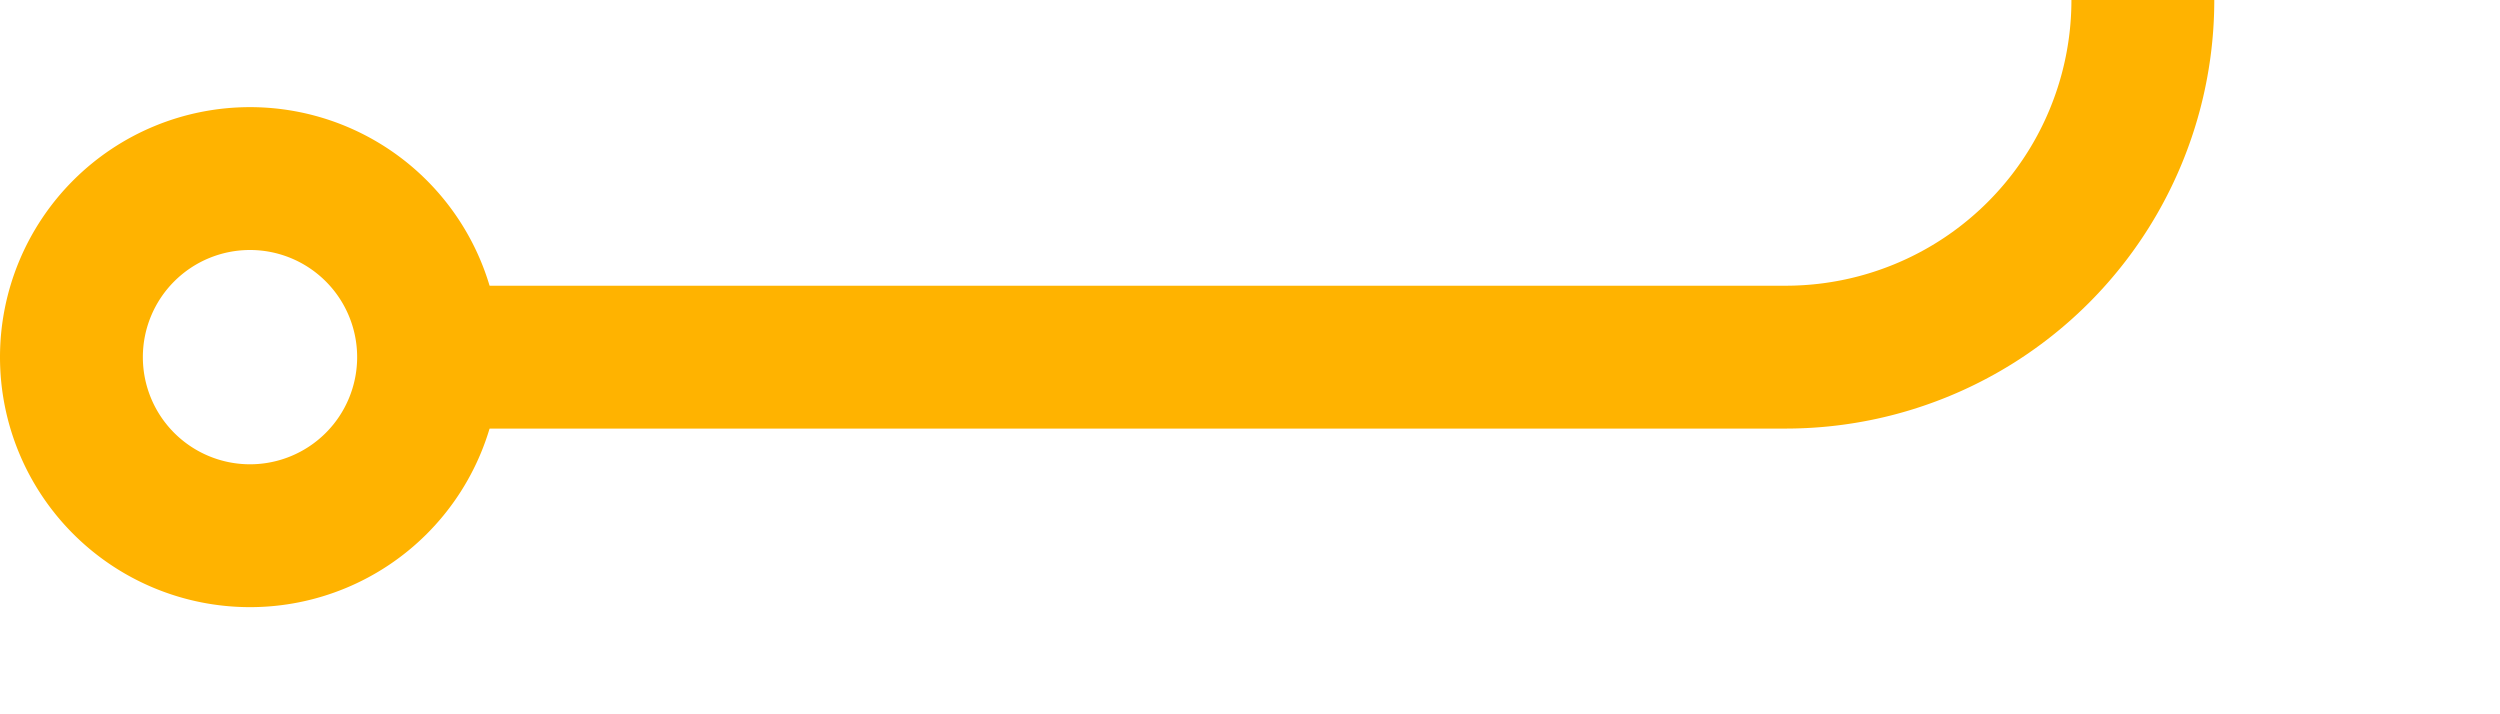 ﻿<?xml version="1.0" encoding="utf-8"?>
<svg version="1.1" xmlns:xlink="http://www.w3.org/1999/xlink" width="35px" height="10px" preserveAspectRatio="xMinYMid meet" viewBox="360 536  35 8" xmlns="http://www.w3.org/2000/svg">
  <path d="M 366 540  L 385 540  A 5 5 0 0 0 390 535 L 390 415  A 5 5 0 0 1 395 410 L 418 410  " stroke-width="2" stroke="#ffb300" fill="none" />
  <path d="M 363.5 536.5  A 3.5 3.5 0 0 0 360 540 A 3.5 3.5 0 0 0 363.5 543.5 A 3.5 3.5 0 0 0 367 540 A 3.5 3.5 0 0 0 363.5 536.5 Z M 363.5 538.5  A 1.5 1.5 0 0 1 365 540 A 1.5 1.5 0 0 1 363.5 541.5 A 1.5 1.5 0 0 1 362 540 A 1.5 1.5 0 0 1 363.5 538.5 Z M 412.893 405.707  L 417.186 410  L 412.893 414.293  L 414.307 415.707  L 419.307 410.707  L 420.014 410  L 419.307 409.293  L 414.307 404.293  L 412.893 405.707  Z " fill-rule="nonzero" fill="#ffb300" stroke="none" />
</svg>